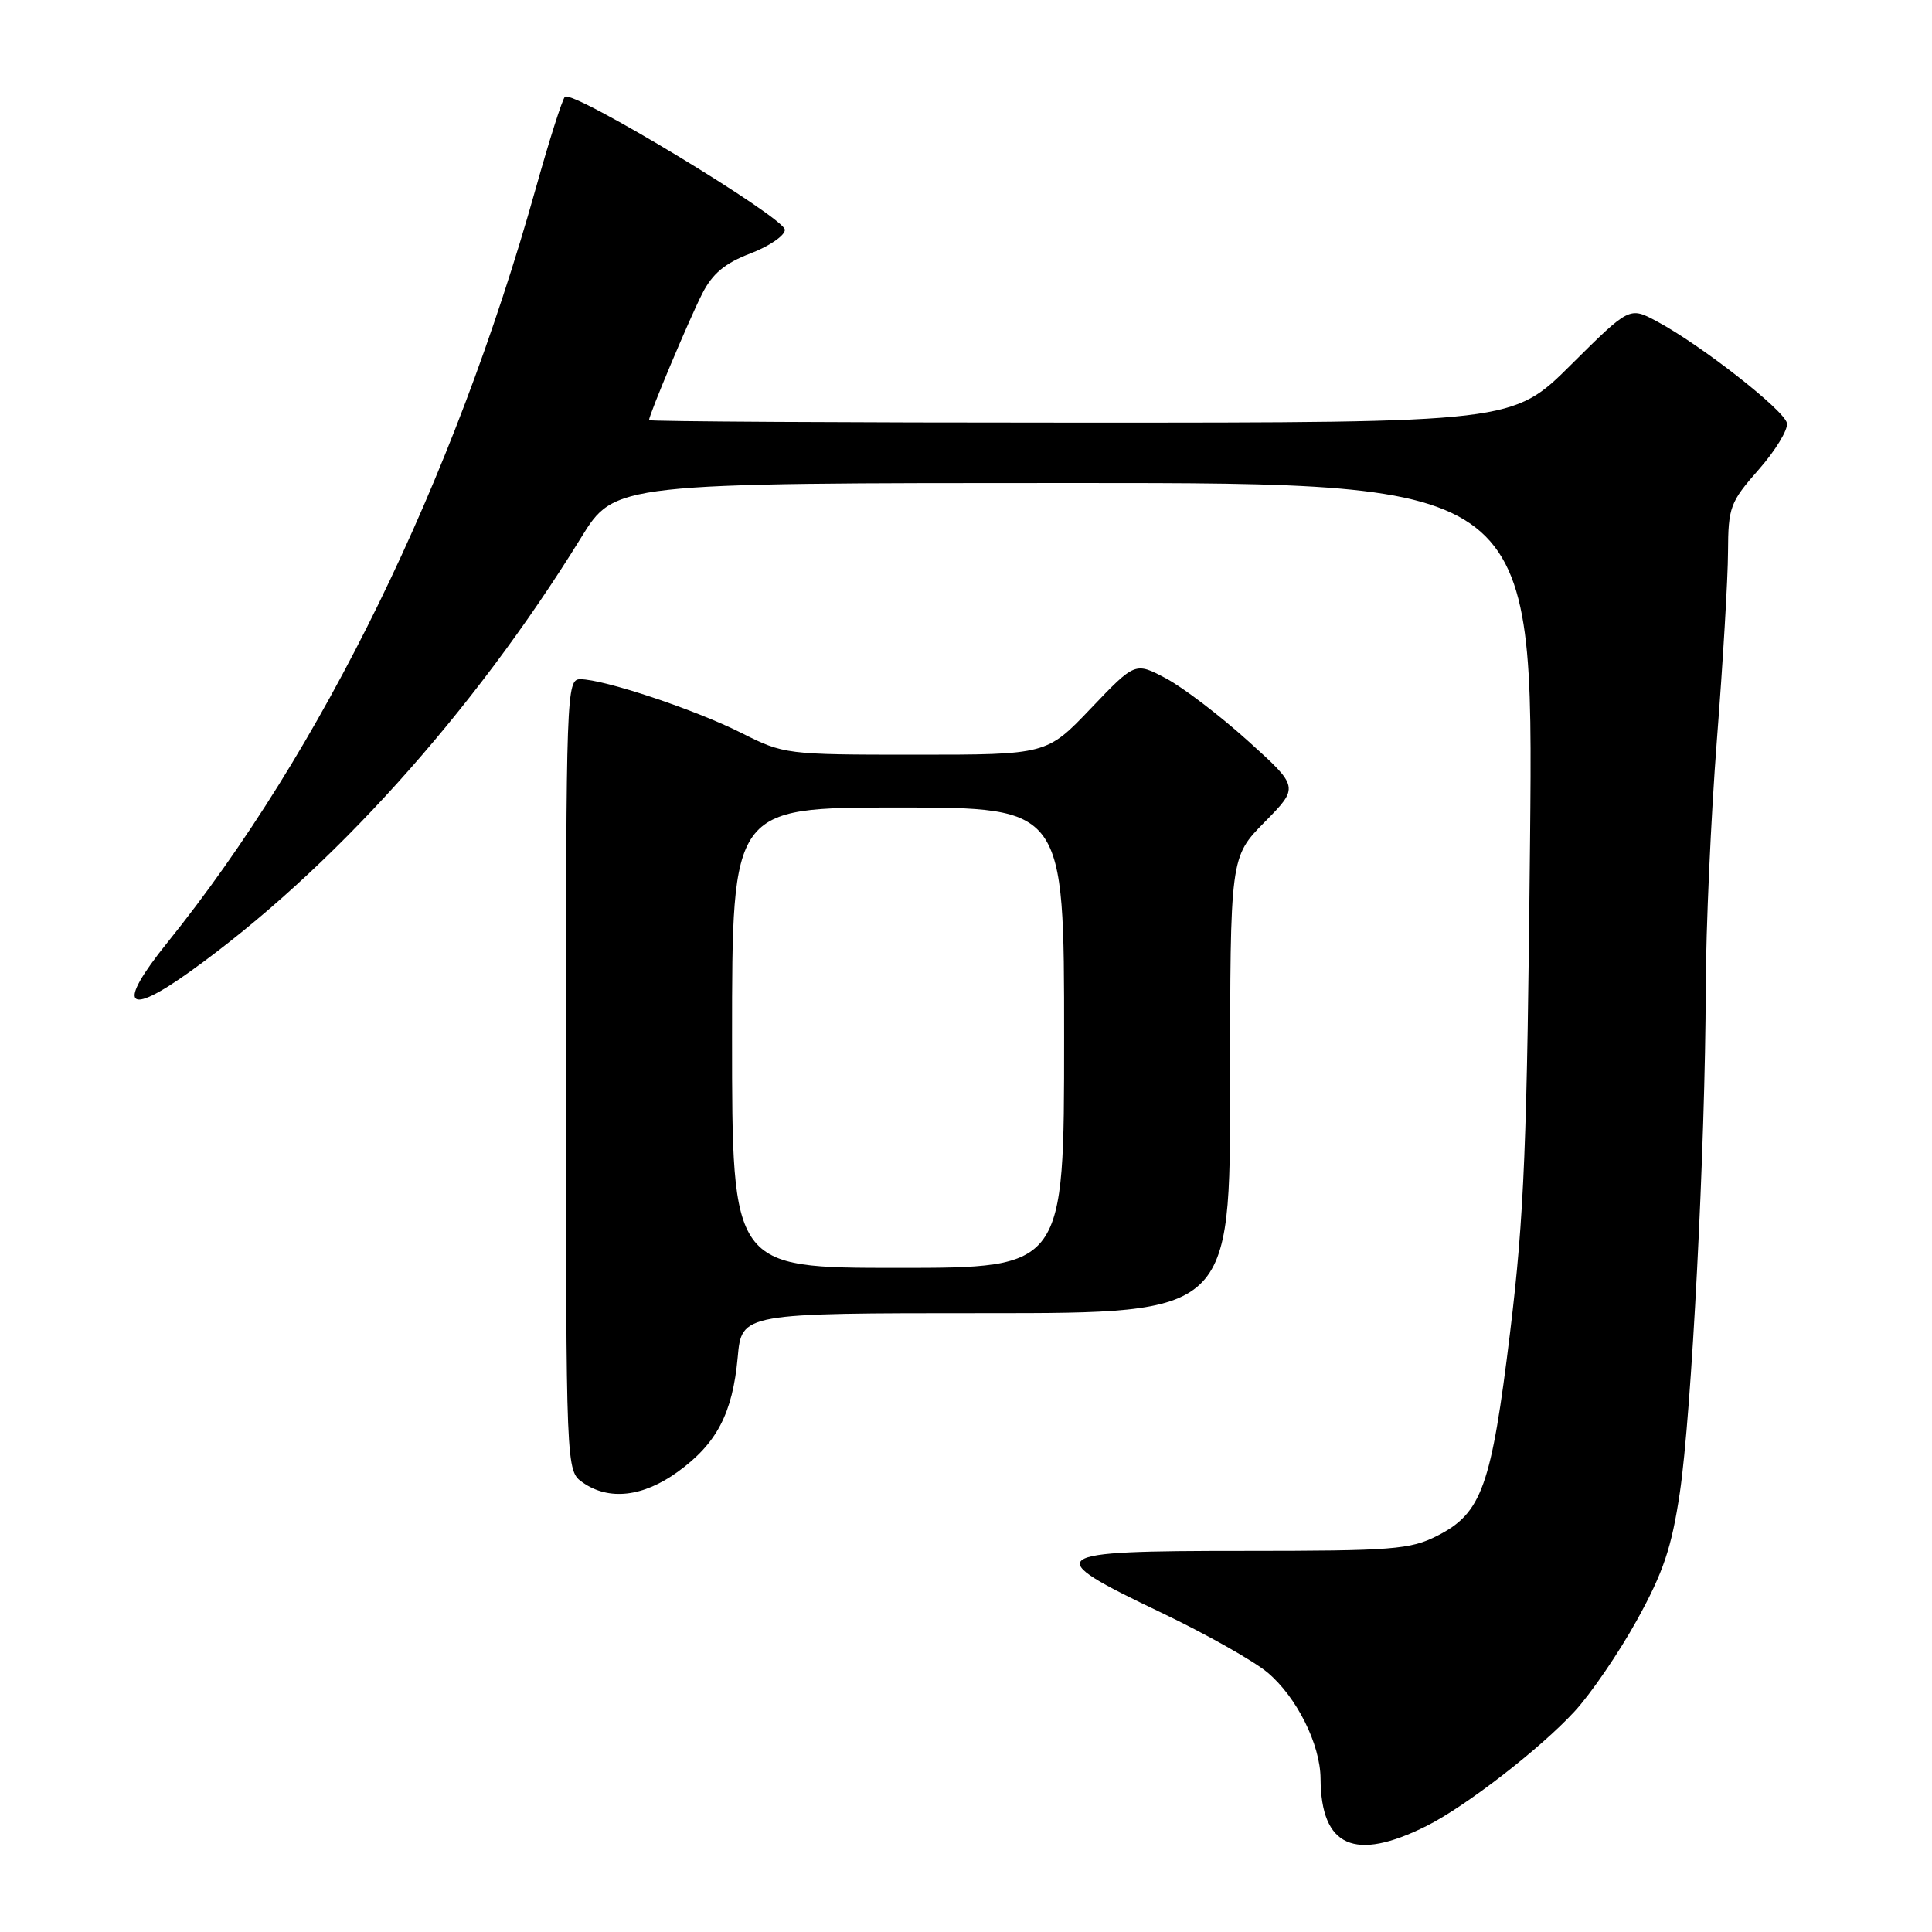 <?xml version="1.0" encoding="UTF-8" standalone="no"?>
<!DOCTYPE svg PUBLIC "-//W3C//DTD SVG 1.1//EN" "http://www.w3.org/Graphics/SVG/1.1/DTD/svg11.dtd" >
<svg xmlns="http://www.w3.org/2000/svg" xmlns:xlink="http://www.w3.org/1999/xlink" version="1.1" viewBox="0 0 256 256">
 <g >
 <path fill="currentColor"
d=" M 189.03 241.95 C 194.19 239.37 204.09 231.71 208.63 226.78 C 210.81 224.42 214.53 218.97 216.91 214.66 C 220.39 208.36 221.50 205.07 222.58 197.83 C 224.14 187.35 225.97 151.88 226.02 131.00 C 226.04 123.03 226.71 108.17 227.50 98.00 C 228.29 87.83 228.96 76.64 228.97 73.15 C 229.00 67.18 229.24 66.54 233.04 62.22 C 235.26 59.70 236.94 56.93 236.78 56.07 C 236.45 54.37 225.36 45.69 219.52 42.57 C 215.91 40.64 215.91 40.64 208.18 48.32 C 200.46 56.00 200.46 56.00 143.23 56.00 C 111.75 56.00 86.00 55.85 86.00 55.67 C 86.00 54.96 91.33 42.28 93.05 38.91 C 94.40 36.25 96.06 34.87 99.44 33.58 C 101.95 32.62 104.00 31.21 104.00 30.45 C 104.00 28.85 75.83 11.82 74.85 12.83 C 74.49 13.20 72.75 18.68 70.98 25.00 C 60.08 63.84 42.68 99.46 22.15 124.93 C 15.42 133.29 16.66 134.85 25.18 128.74 C 43.85 115.37 62.64 94.51 76.99 71.25 C 81.46 64.00 81.46 64.00 142.33 64.00 C 203.20 64.00 203.20 64.00 202.74 111.25 C 202.35 151.76 201.97 161.07 200.10 176.50 C 197.61 196.97 196.35 200.50 190.44 203.50 C 186.86 205.32 184.52 205.50 164.75 205.50 C 138.40 205.50 137.76 205.98 153.83 213.66 C 159.77 216.49 166.12 220.08 167.96 221.62 C 171.82 224.87 174.95 231.13 174.98 235.68 C 175.04 244.74 179.49 246.72 189.03 241.95 Z  M 89.81 195.02 C 94.98 191.28 97.07 187.27 97.75 179.84 C 98.28 174.00 98.28 174.00 130.64 174.00 C 163.00 174.00 163.00 174.00 163.00 143.78 C 163.00 113.57 163.00 113.57 167.57 108.93 C 172.14 104.29 172.14 104.29 165.37 98.18 C 161.65 94.82 156.76 91.09 154.50 89.89 C 150.41 87.72 150.41 87.72 144.55 93.86 C 138.70 100.00 138.70 100.00 121.32 100.00 C 104.15 100.00 103.87 99.96 98.22 97.11 C 92.11 94.03 80.02 90.00 76.89 90.00 C 75.06 90.00 75.00 91.64 75.00 142.44 C 75.00 194.89 75.00 194.89 77.22 196.44 C 80.68 198.87 85.21 198.35 89.81 195.02 Z  M 97.00 137.50 C 97.00 107.00 97.00 107.00 119.00 107.00 C 141.00 107.00 141.00 107.00 141.00 137.50 C 141.00 168.00 141.00 168.00 119.00 168.00 C 97.00 168.00 97.00 168.00 97.00 137.50 Z "/>
</g>
</svg>